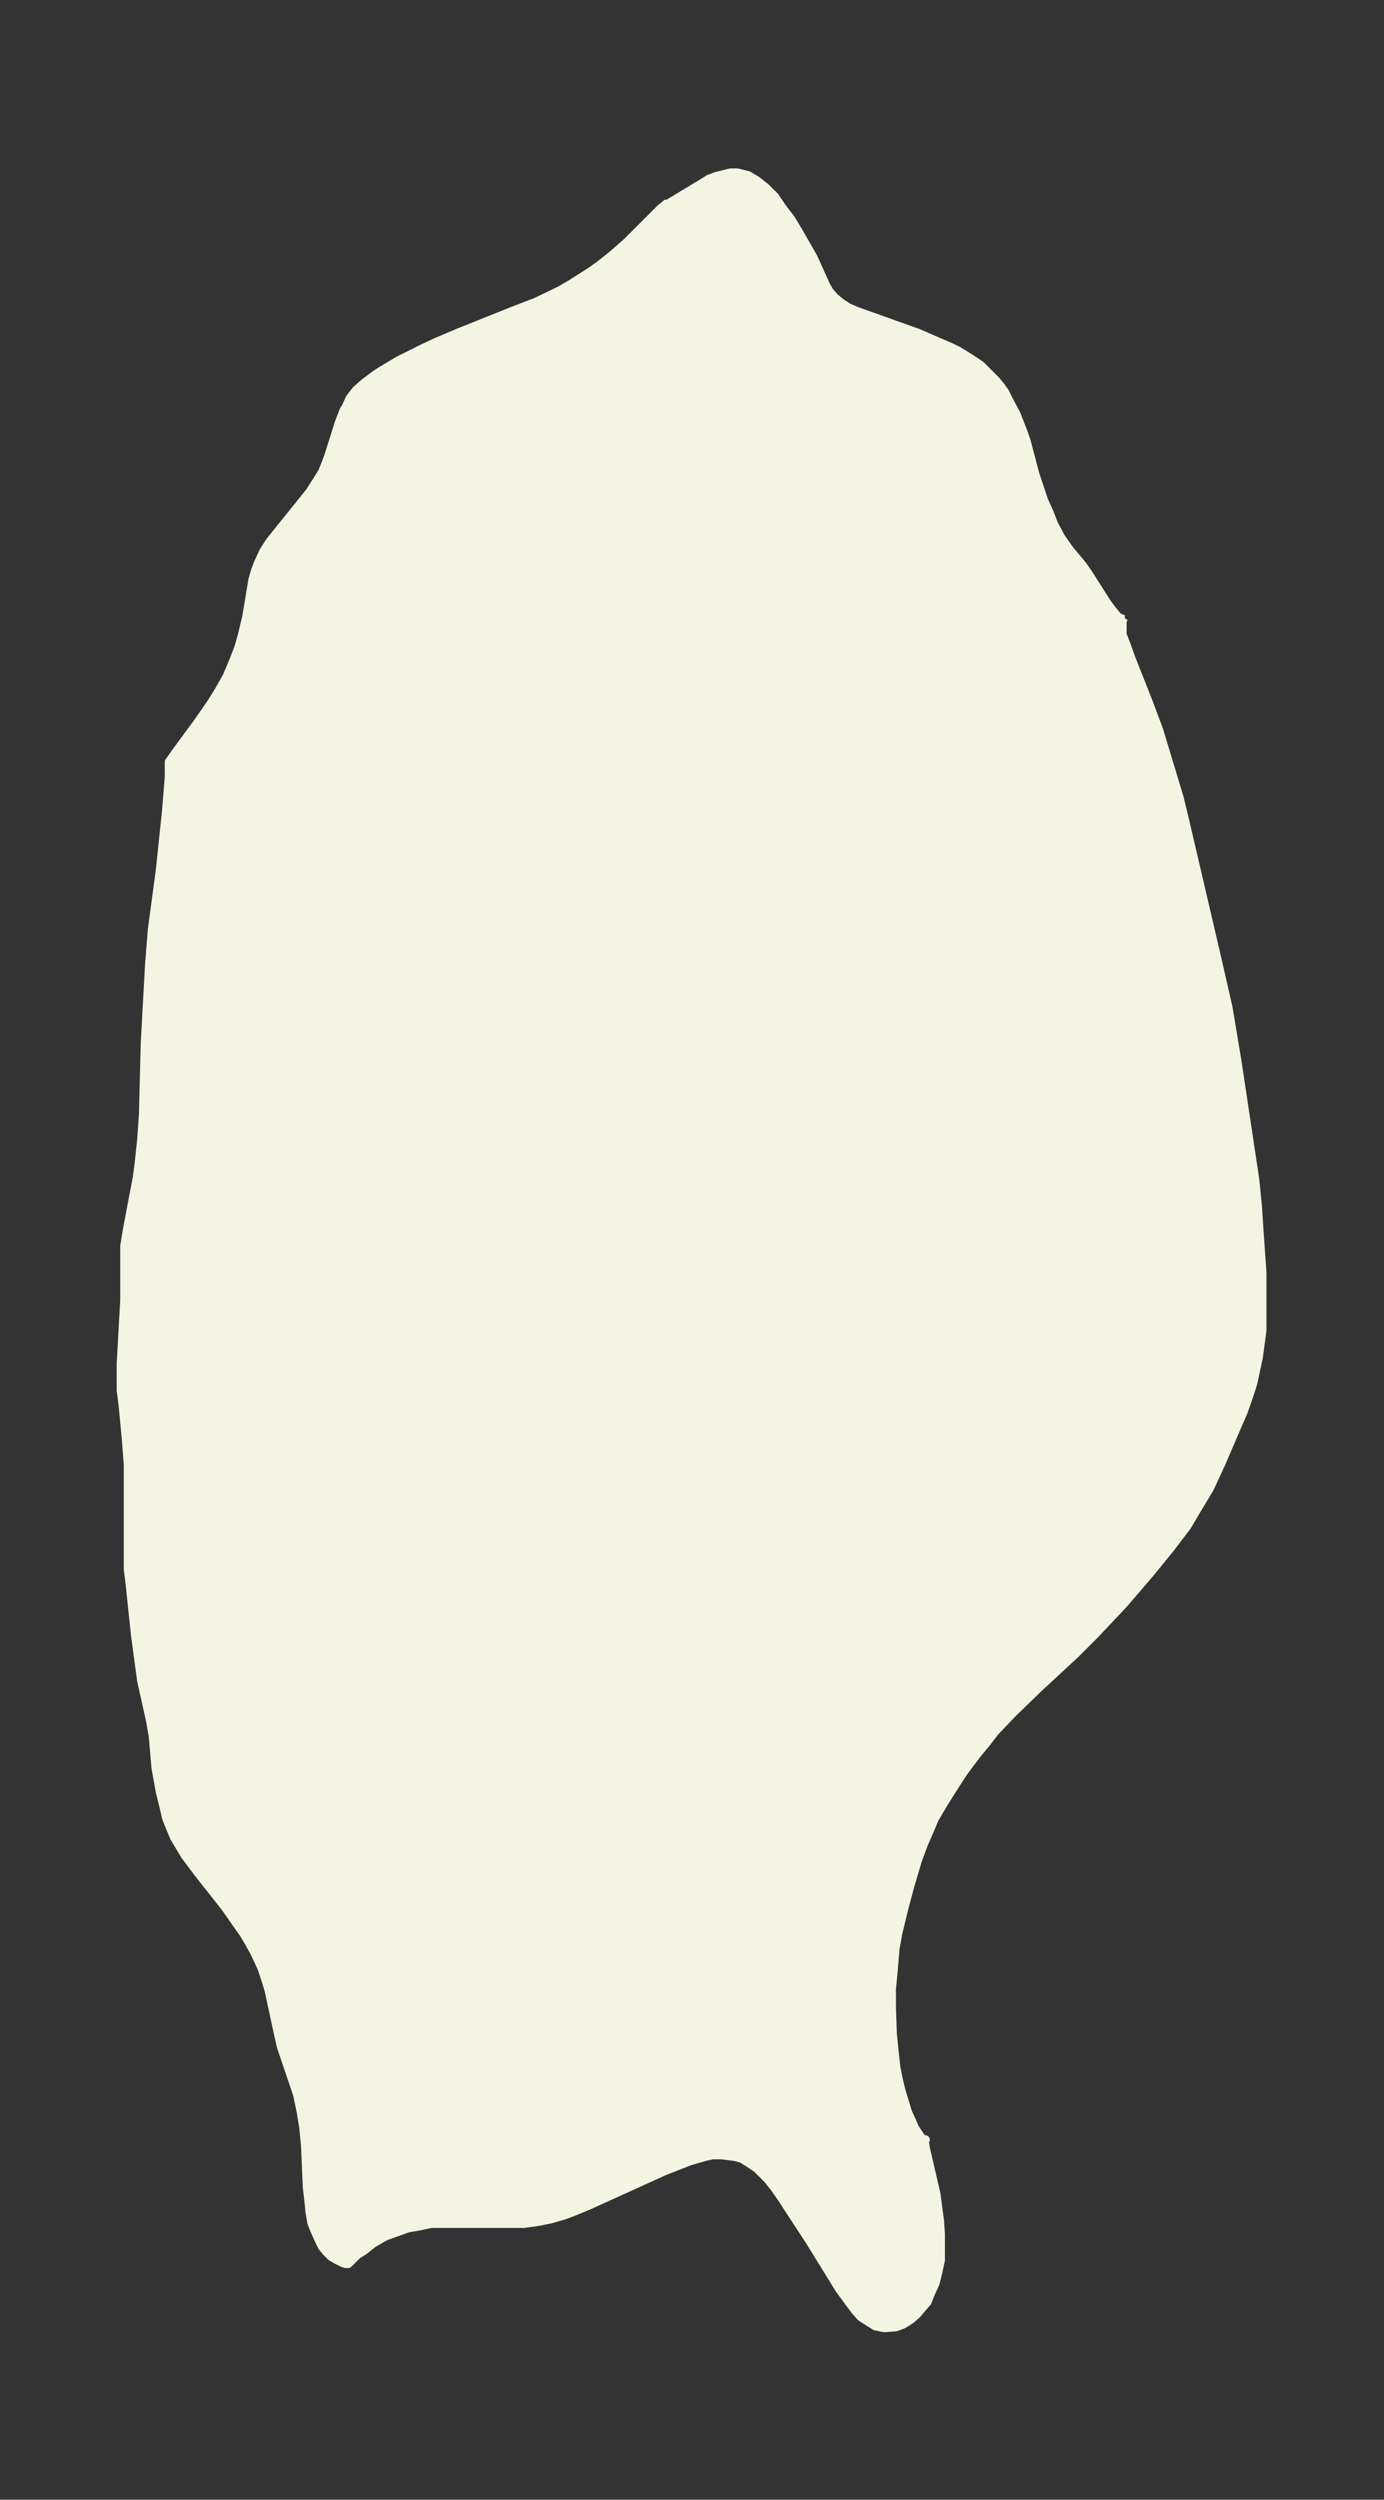 <svg xmlns="http://www.w3.org/2000/svg" xmlns:xlink="http://www.w3.org/1999/xlink" width="207.2" height="374" viewBox="0 0 155.4 280.5"><rect x="0" y="0" width="155.4" height="280.5" fill="#333333" stroke="none"/><defs><style>*{stroke-linejoin:round;stroke-linecap:butt}</style></defs><g id="figure_1"><path id="patch_1" fill="none" d="M0 280.5h155.4V0H0z"/><g id="axes_1"><g id="PatchCollection_1"><defs><path id="mdef6f587fd" stroke="#f4f4e2" d="m126.2-211.2-.2.3v1.6l.5 1.3.5 1.4 1.9 4.8 1.2 3.2 1 3.3 1.3 4.3.7 2.9 3.5 15 1.3 5.7.5 3 .5 3 1.4 9.3.6 4 .3 3 .2 3.1.3 4.3v6.5l-.4 3-.3 1.4-.3 1.4-.4 1.3-.7 2-1 2.3-1.5 3.5-1.3 2.8-1.5 2.5-1 1.7-1.9 2.5-2.2 2.7-3 3.5-3.2 3.4-2.3 2.3-4 3.7-3 2.9-2 2.1-1 1.3-1 1.2-1.5 2-1.3 2-1 1.6-1 1.7-.5 1.2-.7 1.6-.7 1.9-.8 2.7-.7 2.6-.7 2.9-.3 1.7-.2 2.4-.2 2.1v2l.1 3 .2 2 .2 1.8.3 1.5.3 1.2.4 1.3.3 1 .5 1.1.3.7.4.6.4.6.4.1-.1.2.1.7 1.2 5.2.2 1.5.2 1.5.1 1.5v2.9l-.3 1.4-.3 1.2-.5 1.1-.4 1-.6.7-.6.7-.7.6-.8.5-.8.3-1.3.1-1-.2-.8-.5-.8-.5-.7-.8-.6-.8-1.1-1.5-3.4-5.5-1.7-2.6-1.5-2.3-.7-1-.8-1-1.2-1.2-.9-.6-.8-.5-.7-.2-1.6-.2h-1l-.9.2-1.7.5-2.8 1.1L66-33l-1.7.7-1.1.4-1.4.4-1.5.3-1.5.2H48.4l-1.4.3-1.2.2-1.1.4-1.4.5-1.4.8-1 .8-.8.5-1 1h-.3l-.3-.1-.4-.2-.4-.2-.5-.3-.6-.6-.4-.5-.3-.6-.5-1.1-.4-1-.2-1.2-.1-1-.2-1.8-.2-4.6-.2-2.1-.3-1.8-.4-1.9-1.8-5.3-.3-1.3-1.1-5.1-.4-1.3-.4-1.2-.8-1.7-.6-1.1-.6-1-2.1-3-3-3.8-1.5-2-.6-1-.6-1-.5-1.2-.4-1-.3-1.3-.4-1.6-.5-2.8-.3-3.5-.3-1.7-1-4.5-.3-2.2-.4-3-.6-5.7-.2-1.6v-11.7l-.2-2.7-.4-4.2-.2-1.5v-2.9l.4-7.2v-6.1l.3-1.8.6-3.2.5-2.6.2-1.5.3-2.8.2-2.8.2-8 .5-9.1.3-3.7.9-6.7.7-6.7.3-3.7v-1.7l.7-1 2.5-3.4 1.4-2 1-1.6.9-1.6.8-1.9.5-1.3.4-1.4.5-2.1.7-4.2.3-1 .3-.8.6-1.3.7-1.1.8-1 2.9-3.6.8-1 .7-1.1.7-1.1.4-1 .3-.8 1.2-3.8.5-1.3.3-.5.4-.9.7-.9.9-.8 1.2-.9.6-.4 2-1.2 2.8-1.4 1.5-.7 2.6-1.1 6-2.4 2.6-1 2.7-1.3 1.2-.7 2.2-1.4 1-.7 1.5-1.2 1.6-1.4 3.8-3.8.4-.3.2-.2h.2l3.8-2.3.8-.5.8-.3.8-.2.8-.2h.8l1.2.3 1 .6 1 .8 1 1 .8 1.2 1 1.3.9 1.5.8 1.4.8 1.4 1.4 3.1.4.7.6.7.6.5.9.6.9.4 7 2.5 2.3 1 1.4.6.8.4 1.3.8 1.2.8.8.8.9.9.5.6.5.7.4.8.9 1.7.7 1.8.4 1.1 1 3.8 1 3 .6 1.3.5 1.3.8 1.5.9 1.3 1.5 1.8.7 1 2.1 3.3.6.8.5.6.2.2.5.2h.2"/></defs><g clip-path="url(#p8b58cc086c)"><use xlink:href="#mdef6f587fd" y="280.5" fill="#f4f4e2" stroke="#f4f4e2"/></g></g></g></g><defs><clipPath id="p8b58cc086c"><path d="M7.2 7.2h141v266.1H7.2z"/></clipPath></defs></svg>